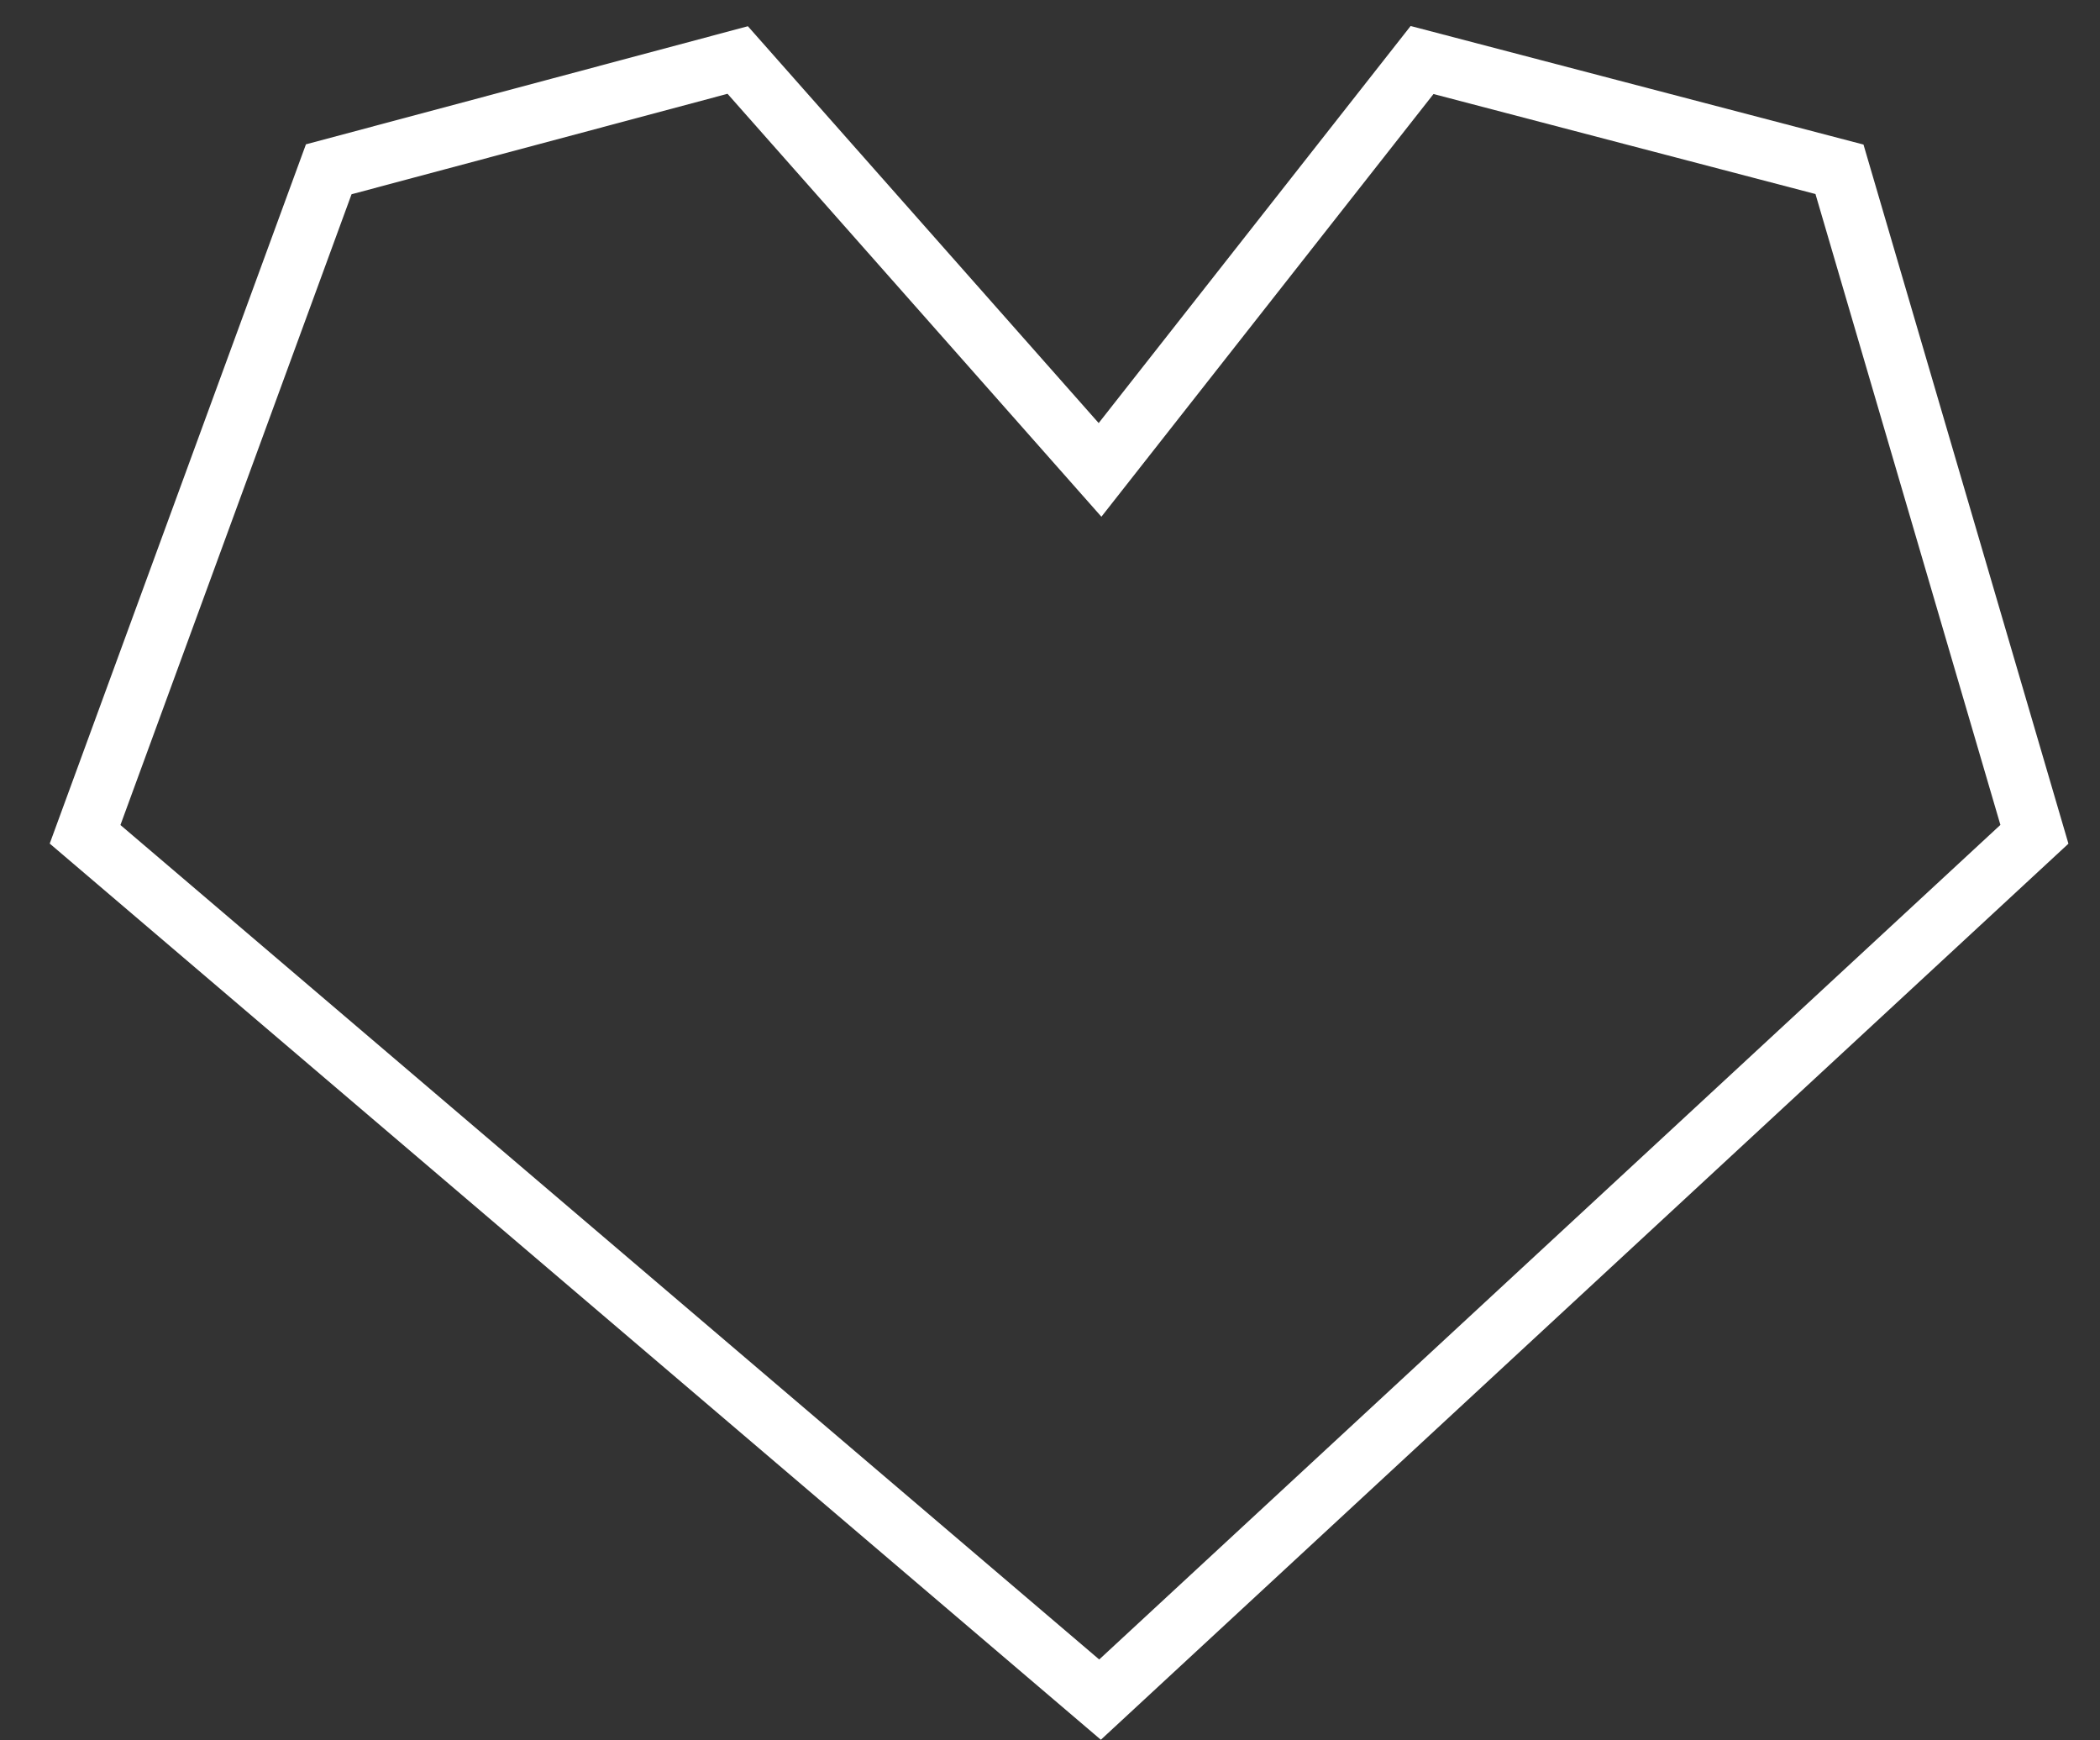 <svg width="35" height="29" viewBox="0 0 35 29" fill="none" xmlns="http://www.w3.org/2000/svg">
  <rect x="0" y="0" width="35" height="29" fill="#333333" stroke="none"/>
  <path
    d="M1.418 13.902L18.334 28.321L33.907 13.902L30.658 2.821L23.701 1L18.334 7.83L12.295 1L5.479 2.821L1.418 13.902Z"
    stroke="white" />
</svg>
